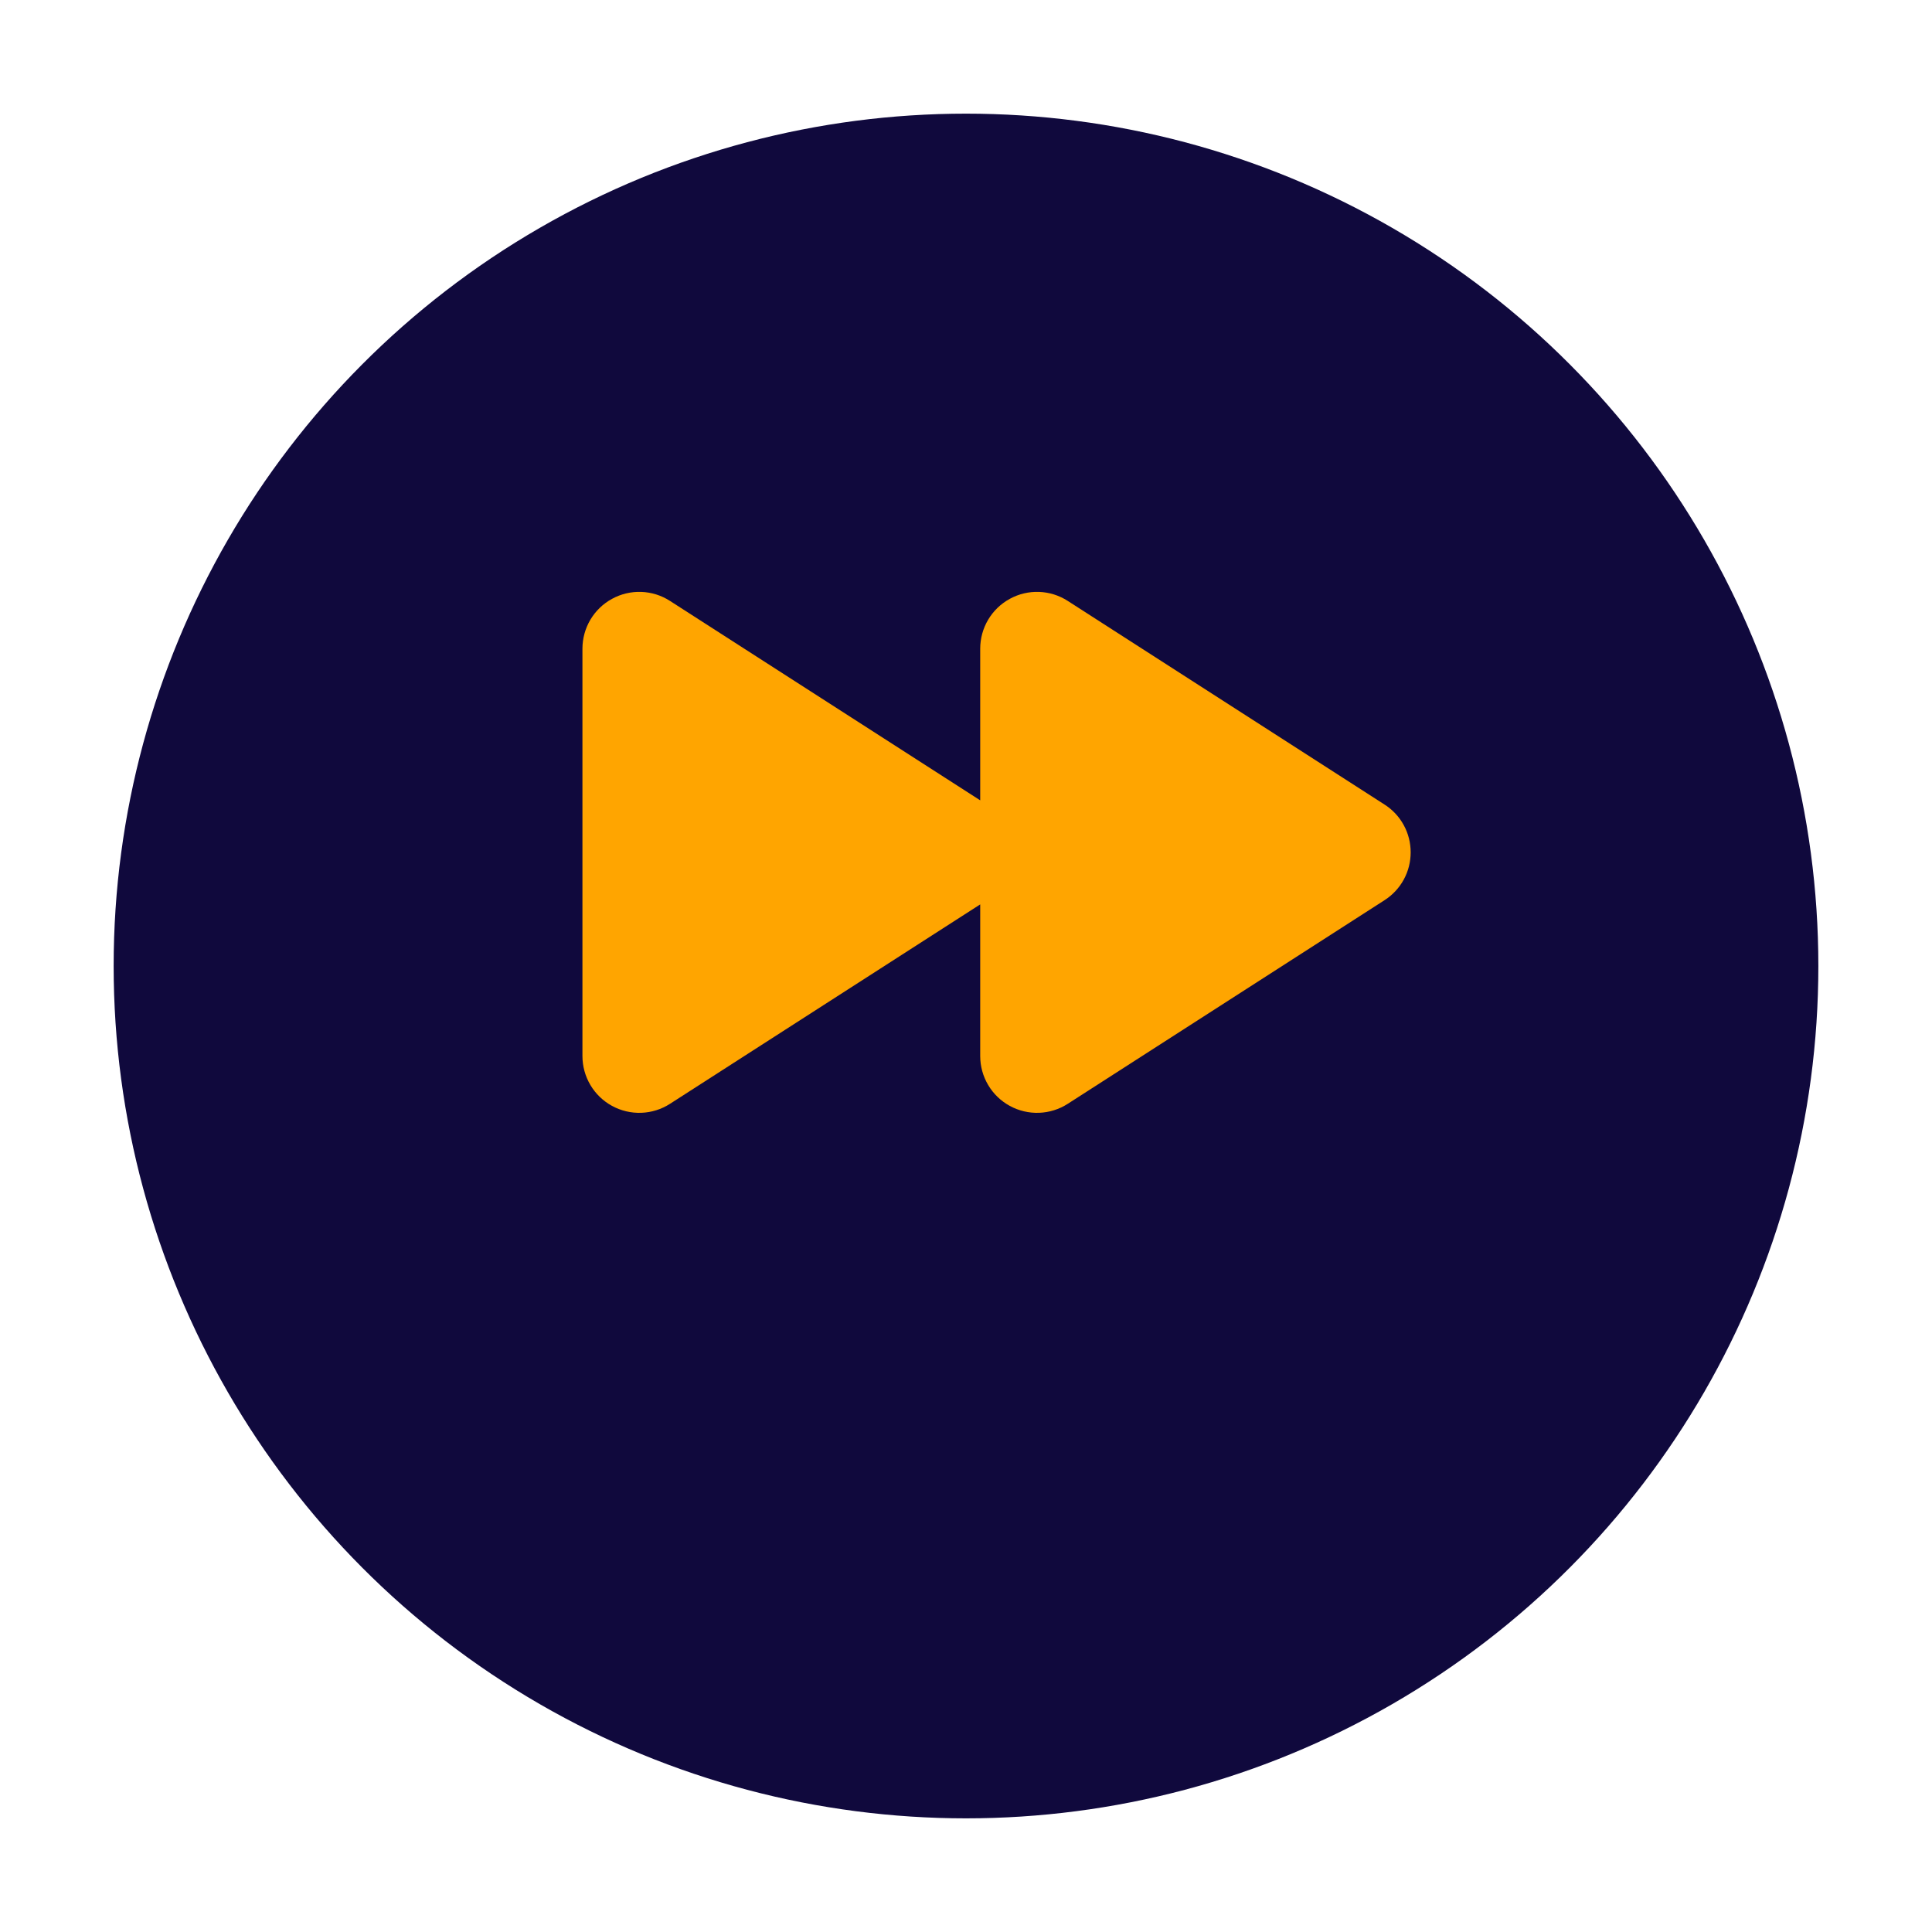 <svg width="68" height="68" viewBox="0 0 68 68" fill="none" xmlns="http://www.w3.org/2000/svg">
<g filter="url(#filter0_d_0_1)">
<circle cx="34" cy="30" r="30" fill="#10093D"/>
</g>
<path d="M49.651 30C49.651 30.335 49.568 30.665 49.407 30.959C49.247 31.253 49.014 31.502 48.732 31.683L37.581 38.851C37.279 39.045 36.931 39.154 36.572 39.167C36.213 39.18 35.857 39.096 35.542 38.924C35.226 38.752 34.963 38.498 34.78 38.189C34.597 37.88 34.5 37.528 34.5 37.169V31.832L23.581 38.851C23.279 39.045 22.931 39.154 22.572 39.167C22.213 39.18 21.857 39.096 21.542 38.924C21.226 38.752 20.963 38.498 20.78 38.189C20.597 37.88 20.5 37.528 20.5 37.169V22.832C20.5 22.473 20.597 22.12 20.78 21.811C20.963 21.503 21.226 21.249 21.542 21.077C21.857 20.904 22.213 20.82 22.572 20.833C22.931 20.846 23.279 20.955 23.581 21.15L34.5 28.169V22.832C34.5 22.473 34.597 22.12 34.78 21.811C34.963 21.503 35.226 21.249 35.542 21.077C35.857 20.904 36.213 20.82 36.572 20.833C36.931 20.846 37.279 20.955 37.581 21.15L48.732 28.318C49.014 28.498 49.247 28.747 49.407 29.041C49.568 29.335 49.651 29.665 49.651 30Z" fill="#FFA500"/>
<defs>
<filter id="filter0_d_0_1" x="0" y="0" width="68" height="68" filterUnits="userSpaceOnUse" color-interpolation-filters="sRGB">
<feFlood flood-opacity="0" result="BackgroundImageFix"/>
<feColorMatrix in="SourceAlpha" type="matrix" values="0 0 0 0 0 0 0 0 0 0 0 0 0 0 0 0 0 0 127 0" result="hardAlpha"/>
<feOffset dy="4"/>
<feGaussianBlur stdDeviation="2"/>
<feComposite in2="hardAlpha" operator="out"/>
<feColorMatrix type="matrix" values="0 0 0 0 0 0 0 0 0 0 0 0 0 0 0 0 0 0 0.7 0"/>
<feBlend mode="normal" in2="BackgroundImageFix" result="effect1_dropShadow_0_1"/>
<feBlend mode="normal" in="SourceGraphic" in2="effect1_dropShadow_0_1" result="shape"/>
</filter>
</defs>
</svg>
